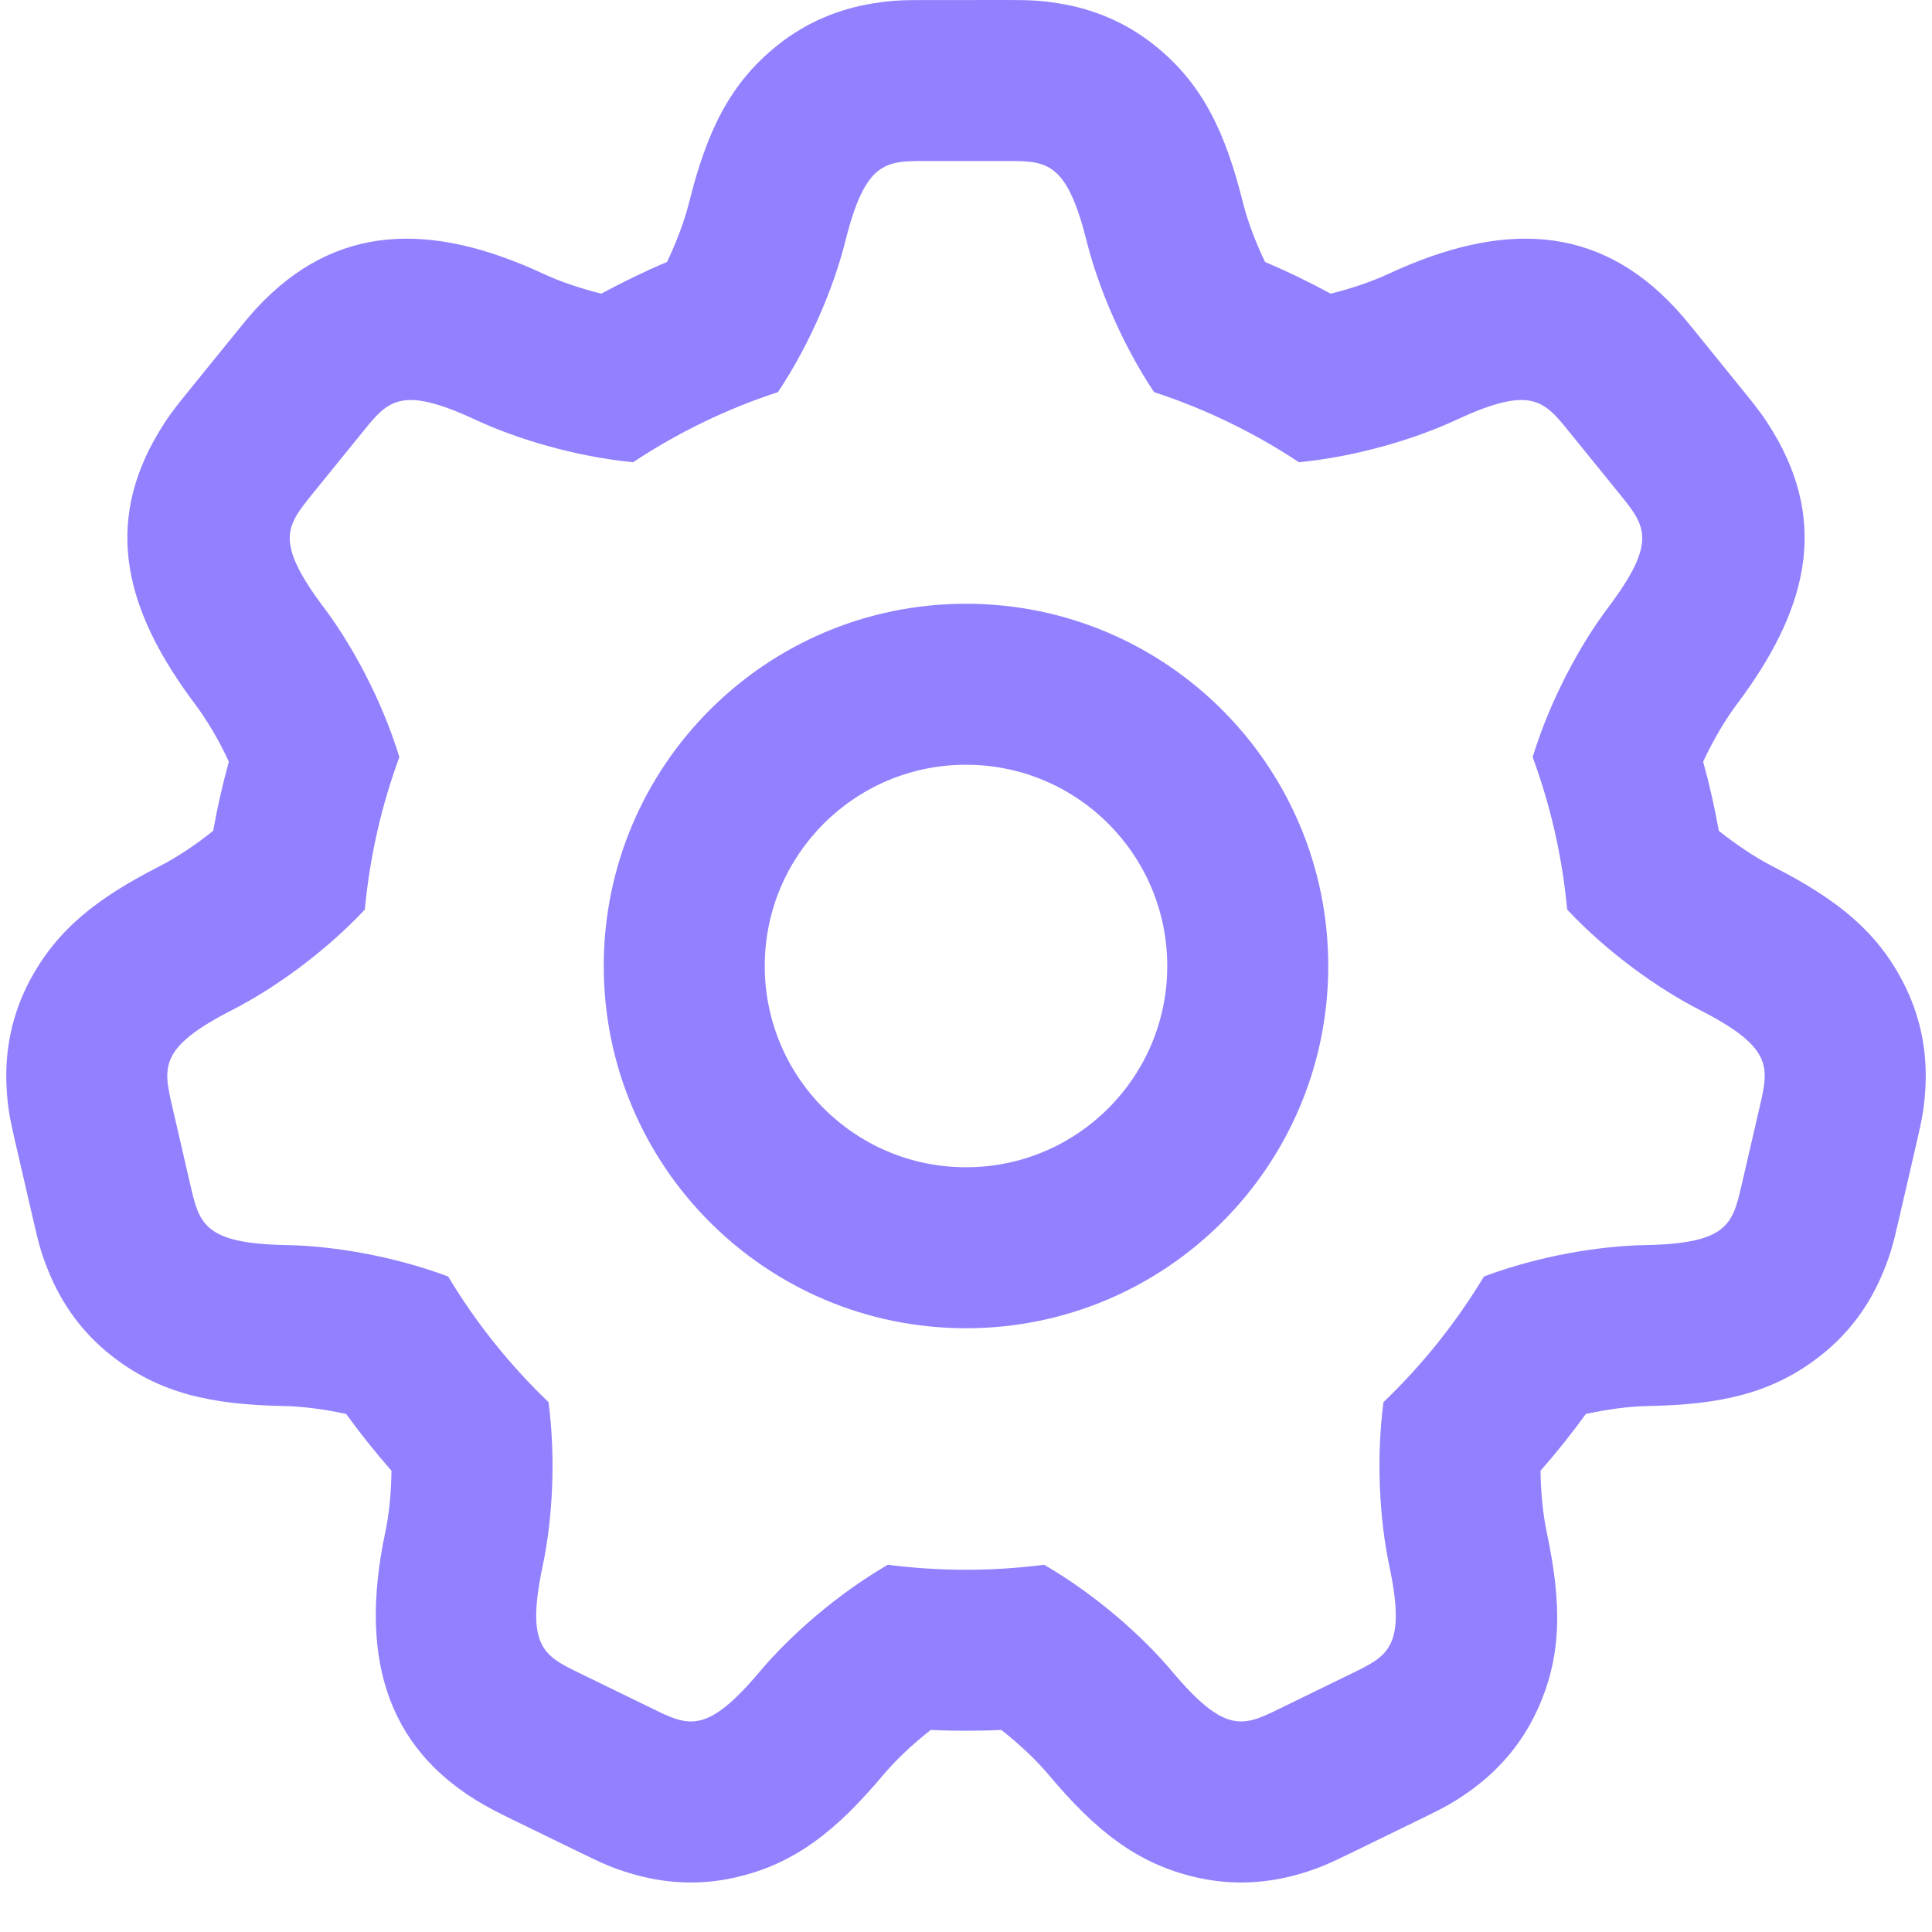 <svg width="24" height="24" viewBox="0 0 24 24" fill="none" xmlns="http://www.w3.org/2000/svg">
<path d="M13.148 0.041C13.576 0.109 13.98 0.273 14.343 0.563C14.938 1.039 15.221 1.639 15.44 2.515C15.496 2.739 15.593 3.001 15.715 3.254C15.993 3.372 16.265 3.504 16.53 3.648C16.792 3.583 17.043 3.497 17.244 3.404C18.656 2.746 19.841 2.781 20.811 3.827C20.893 3.916 20.942 3.975 21.049 4.106L21.678 4.883C21.847 5.092 21.919 5.188 22.026 5.365C22.718 6.517 22.448 7.589 21.574 8.751C21.429 8.944 21.281 9.196 21.157 9.462C21.235 9.744 21.3 10.031 21.352 10.321C21.575 10.499 21.811 10.655 22.02 10.762C22.825 11.172 23.345 11.584 23.675 12.27C23.877 12.689 23.945 13.12 23.916 13.552C23.9 13.78 23.875 13.908 23.809 14.193L23.584 15.167C23.519 15.452 23.485 15.577 23.399 15.789C23.236 16.191 22.986 16.548 22.621 16.836C22.023 17.309 21.375 17.45 20.473 17.466C20.244 17.471 19.971 17.505 19.7 17.565C19.523 17.809 19.336 18.044 19.137 18.27C19.14 18.545 19.168 18.814 19.214 19.034C19.401 19.918 19.41 20.581 19.084 21.27C18.885 21.69 18.593 22.014 18.239 22.263C18.051 22.395 17.937 22.456 17.674 22.584L16.775 23.022C16.512 23.15 16.394 23.203 16.175 23.27C15.761 23.395 15.325 23.426 14.872 23.324C14.128 23.157 13.611 22.742 13.03 22.051C12.877 21.868 12.667 21.669 12.439 21.49C12.293 21.497 12.147 21.5 12 21.5C11.854 21.5 11.707 21.497 11.562 21.49C11.333 21.669 11.124 21.868 10.97 22.051C10.389 22.742 9.872 23.157 9.128 23.324C8.675 23.426 8.239 23.395 7.825 23.27C7.606 23.203 7.488 23.15 7.225 23.022L6.326 22.584C6.247 22.545 6.198 22.521 6.141 22.491C4.829 21.808 4.445 20.644 4.786 19.034C4.833 18.814 4.86 18.545 4.863 18.27C4.665 18.044 4.477 17.809 4.3 17.565C4.029 17.505 3.756 17.471 3.528 17.466C2.625 17.45 1.977 17.309 1.379 16.836C1.014 16.548 0.764 16.191 0.601 15.789C0.515 15.577 0.481 15.452 0.416 15.167L0.191 14.193C0.121 13.891 0.095 13.757 0.082 13.512C0.057 13.054 0.145 12.598 0.378 12.166C0.717 11.537 1.218 11.151 1.98 10.762C2.189 10.655 2.426 10.499 2.648 10.321C2.7 10.031 2.765 9.744 2.843 9.462C2.72 9.196 2.571 8.944 2.426 8.751C1.552 7.589 1.282 6.517 1.974 5.365C2.081 5.188 2.153 5.092 2.322 4.883L2.952 4.106C3.058 3.975 3.107 3.916 3.189 3.827C4.159 2.781 5.344 2.746 6.756 3.404C6.957 3.497 7.208 3.583 7.47 3.648C7.735 3.504 8.007 3.372 8.286 3.254C8.407 3.001 8.504 2.739 8.56 2.515C8.779 1.639 9.062 1.039 9.657 0.563C10.02 0.273 10.425 0.109 10.852 0.041C11.033 0.012 11.152 0.003 11.342 0.001L12.5 0C12.793 0 12.922 0.005 13.148 0.041ZM12.586 2L11.5 2C11 2 10.75 2 10.5 3C10.361 3.555 10.069 4.264 9.664 4.871C9.022 5.081 8.417 5.376 7.864 5.742C7.148 5.672 6.424 5.455 5.912 5.217C4.978 4.782 4.82 4.976 4.506 5.365L3.876 6.142C3.562 6.531 3.404 6.725 4.024 7.548C4.373 8.012 4.745 8.698 4.961 9.405C4.74 10.004 4.594 10.639 4.532 11.299C4.031 11.834 3.401 12.282 2.889 12.544C1.971 13.012 2.027 13.256 2.139 13.743L2.364 14.717C2.477 15.204 2.533 15.448 3.564 15.467C4.134 15.477 4.887 15.602 5.567 15.857C5.912 16.432 6.332 16.956 6.814 17.418C6.908 18.135 6.86 18.893 6.742 19.449C6.529 20.457 6.753 20.567 7.203 20.786L8.102 21.224C8.551 21.444 8.776 21.553 9.439 20.764C9.811 20.322 10.393 19.807 11.029 19.438C11.347 19.479 11.671 19.5 12 19.5C12.329 19.5 12.653 19.479 12.971 19.438C13.607 19.807 14.19 20.322 14.561 20.764C15.224 21.553 15.449 21.444 15.899 21.224L16.797 20.786C17.247 20.567 17.471 20.457 17.258 19.449C17.14 18.893 17.092 18.135 17.186 17.418C17.668 16.956 18.088 16.432 18.434 15.857C19.113 15.602 19.867 15.477 20.436 15.467C21.467 15.448 21.523 15.204 21.636 14.717L21.861 13.743C21.973 13.256 22.029 13.012 21.111 12.544C20.599 12.282 19.969 11.834 19.468 11.299C19.407 10.639 19.26 10.004 19.039 9.405C19.255 8.698 19.627 8.012 19.976 7.548C20.596 6.725 20.438 6.531 20.124 6.142L19.494 5.365C19.18 4.976 19.022 4.782 18.088 5.217C17.576 5.455 16.852 5.672 16.136 5.742C15.583 5.376 14.978 5.081 14.336 4.871C13.932 4.264 13.639 3.555 13.5 3C13.265 2.059 13.03 2.003 12.586 2ZM12 7.5C14.485 7.5 16.5 9.515 16.5 12C16.5 14.485 14.485 16.5 12 16.5C9.515 16.5 7.5 14.485 7.5 12C7.5 9.515 9.515 7.5 12 7.5ZM12 9.5C10.619 9.5 9.5 10.619 9.5 12C9.5 13.381 10.619 14.5 12 14.5C13.381 14.5 14.5 13.381 14.5 12C14.5 10.619 13.381 9.5 12 9.5Z" fill="#9181FE"/>
</svg>
